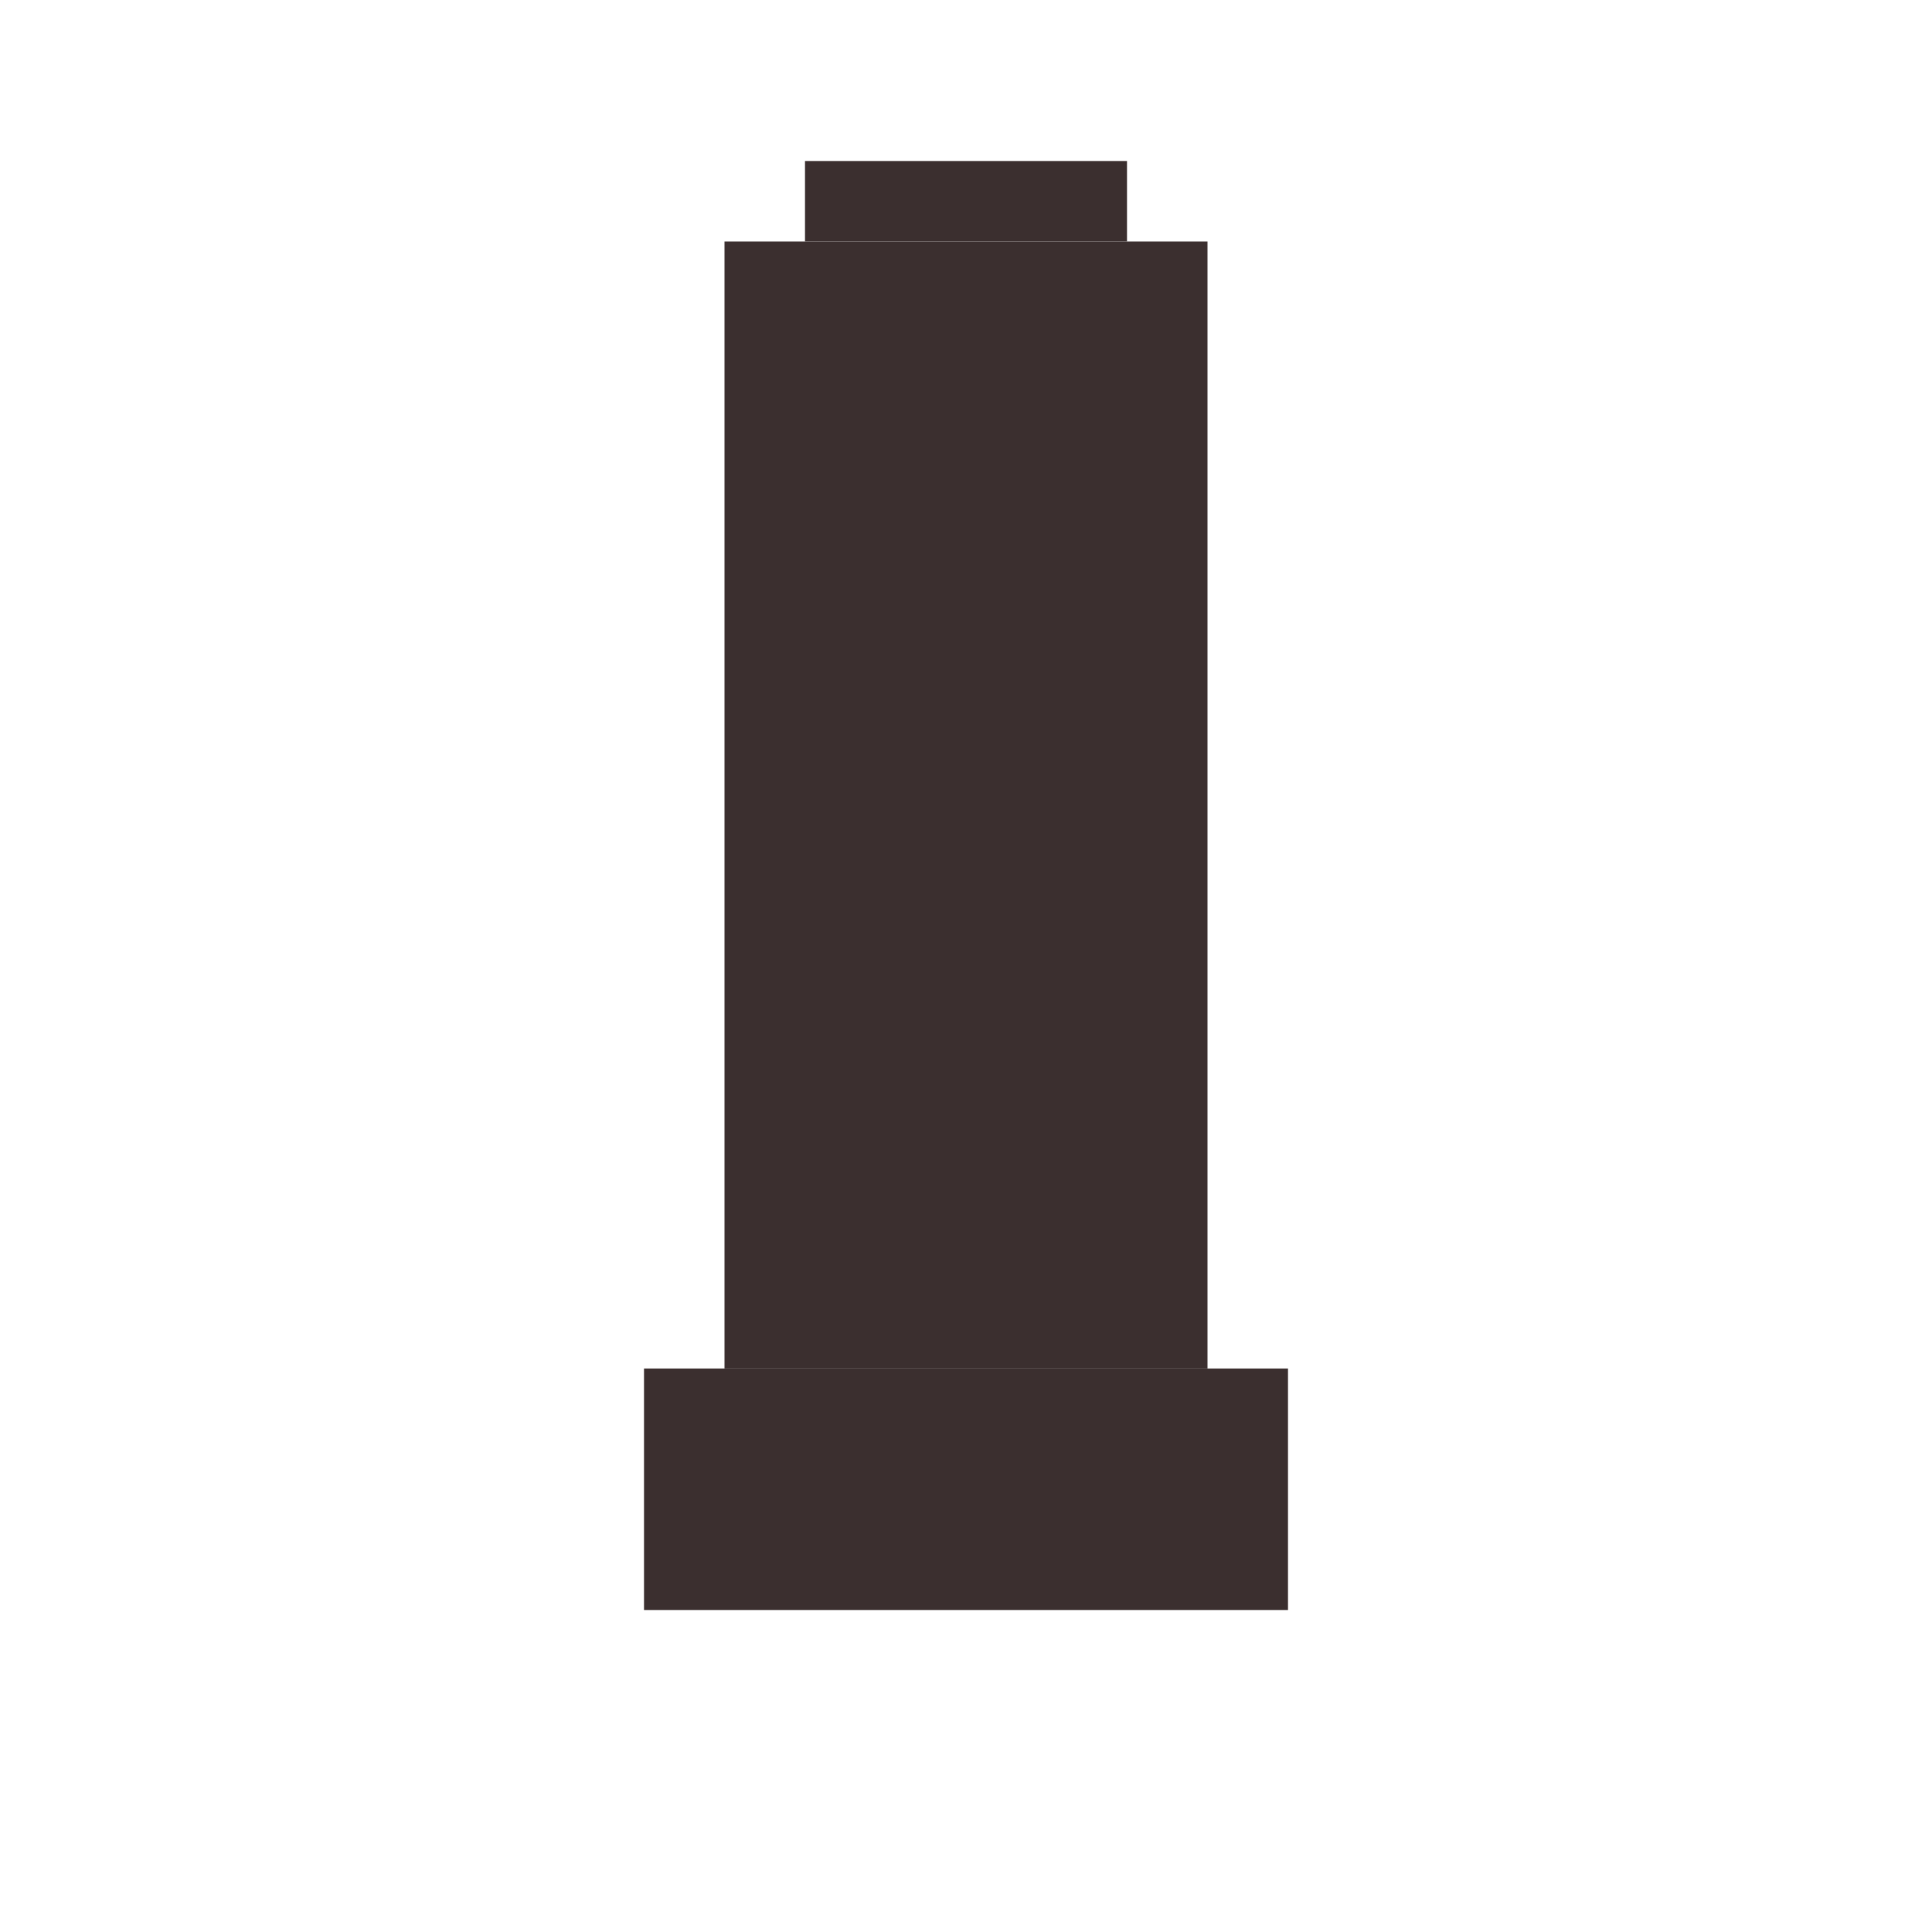 <svg xmlns="http://www.w3.org/2000/svg" viewBox="0 0 24 24"><rect fill="#3B2F2F" x="9" y="3" width="6" height="14"/><rect fill="#3B2F2F" x="8" y="17" width="8" height="3"/><rect fill="#3B2F2F" x="10" y="2" width="4" height="1"/></svg>
